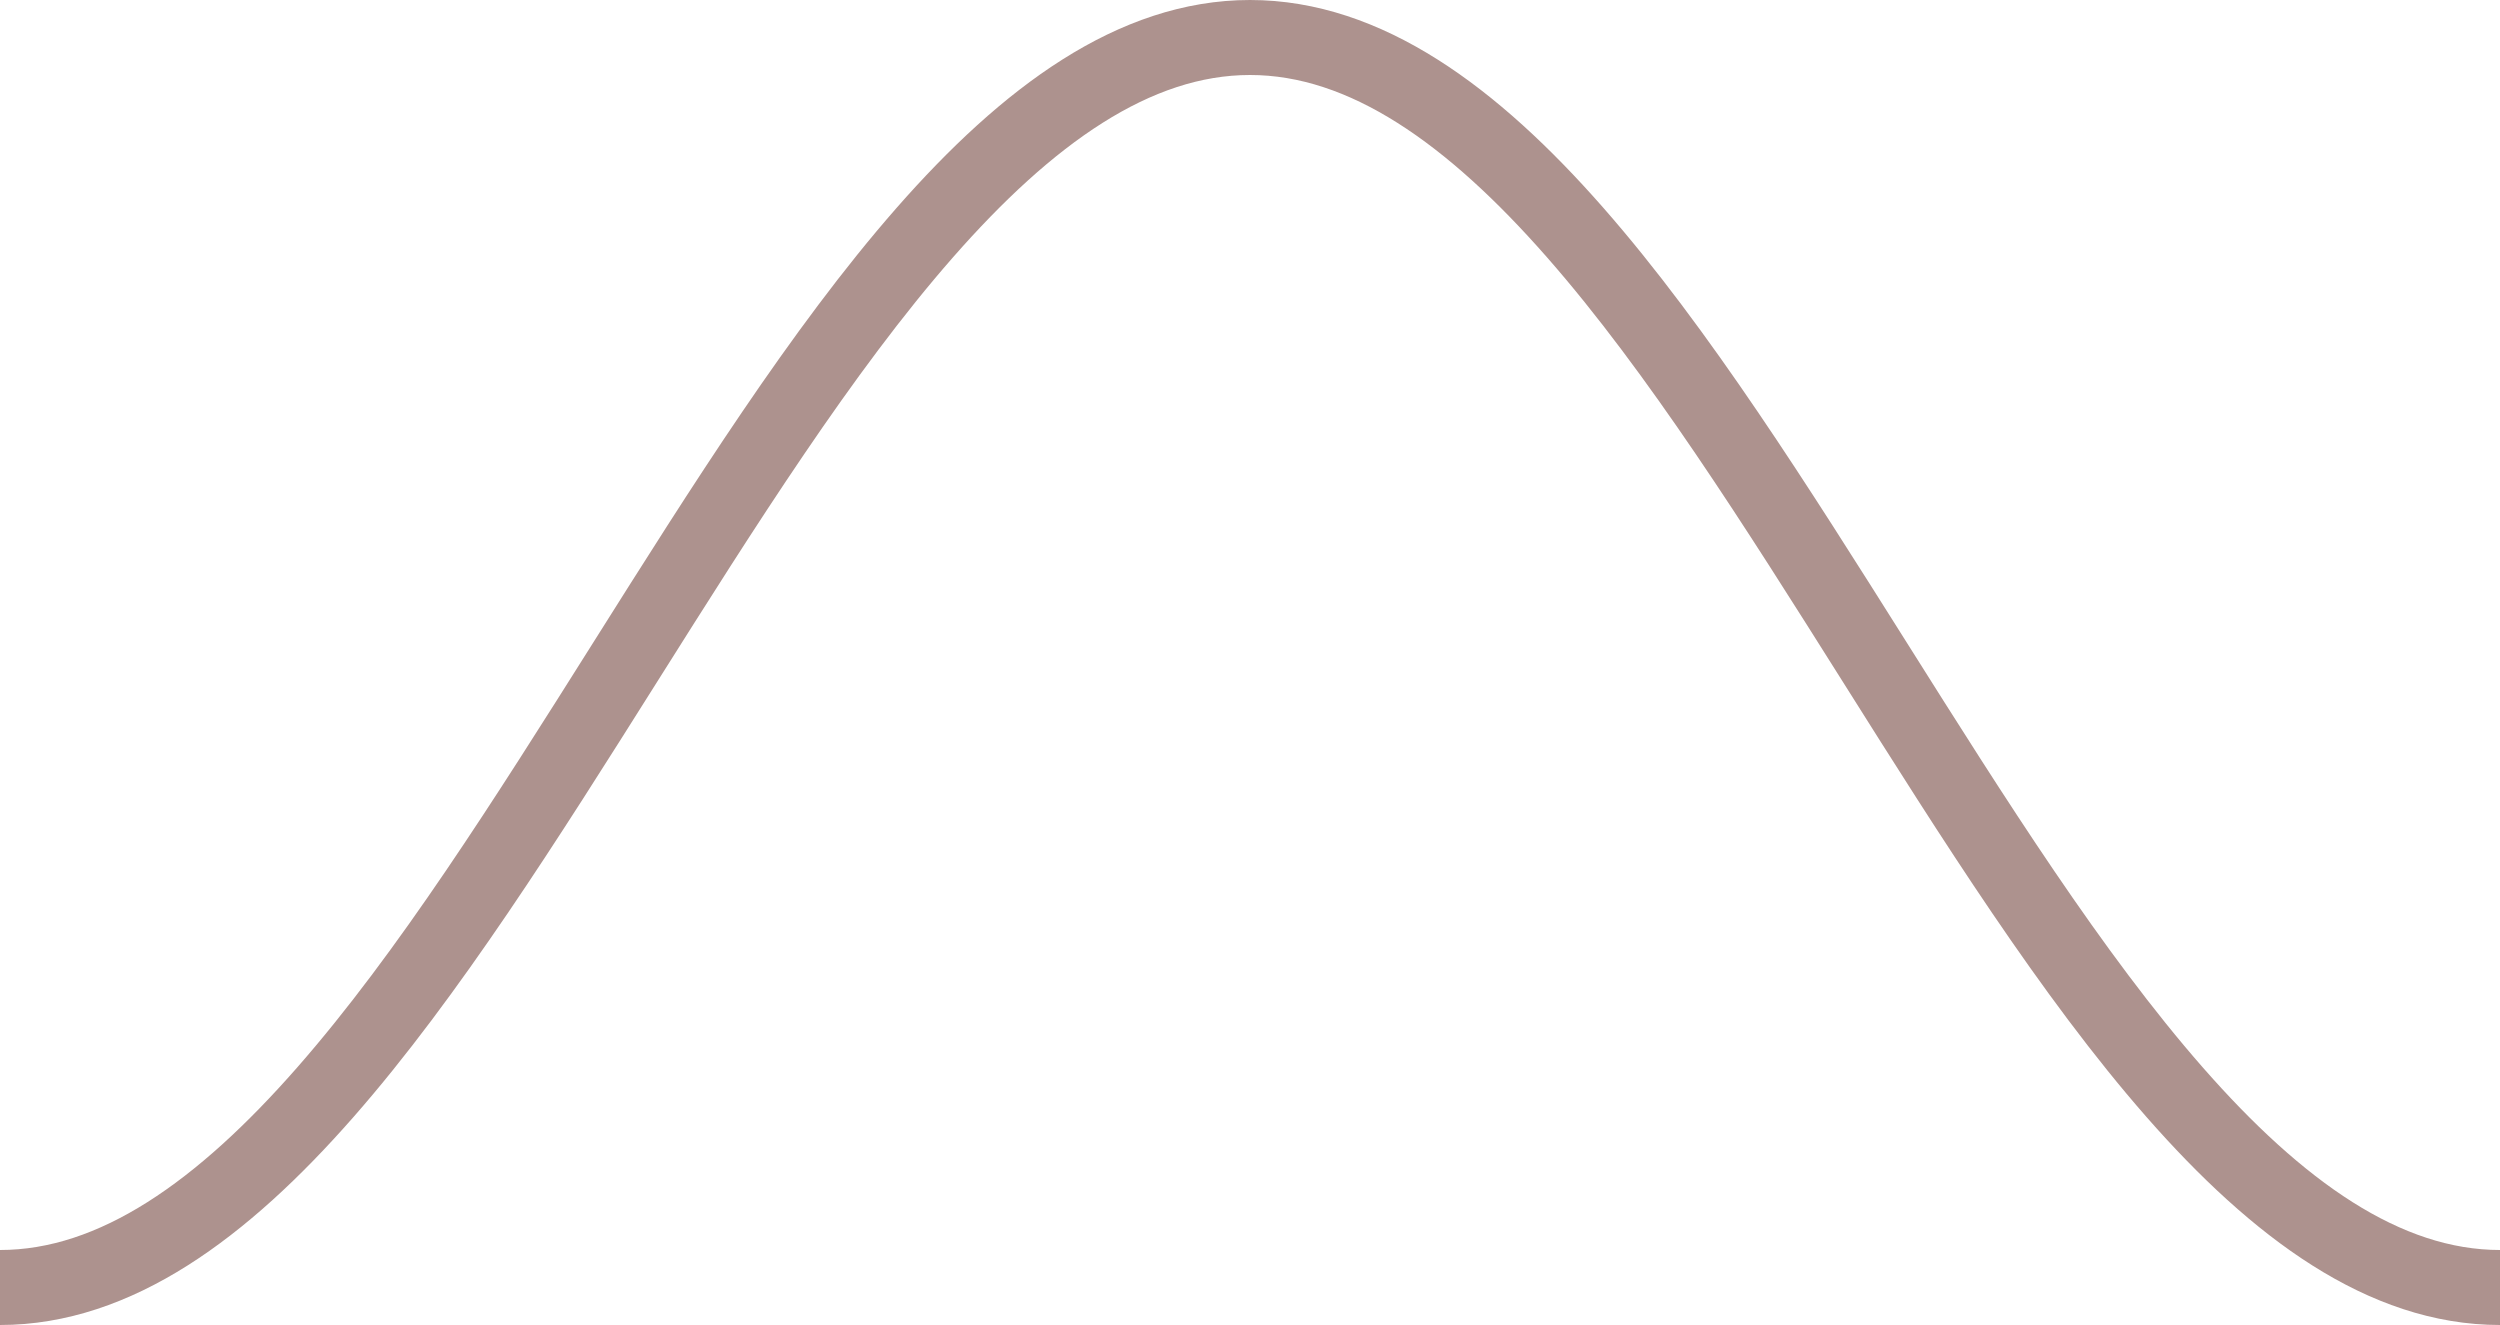 <svg xmlns="http://www.w3.org/2000/svg" xmlns:xlink="http://www.w3.org/1999/xlink" viewBox="0 -3 200 106" preserveAspectRatio="none">
	<path stroke="#AD928E" fill="none" stroke-width="6" d="M0,100 C37,100,63,0,100,0 C137,0,163,100,200,100" vector-effect="non-scaling-stroke" />
</svg>
